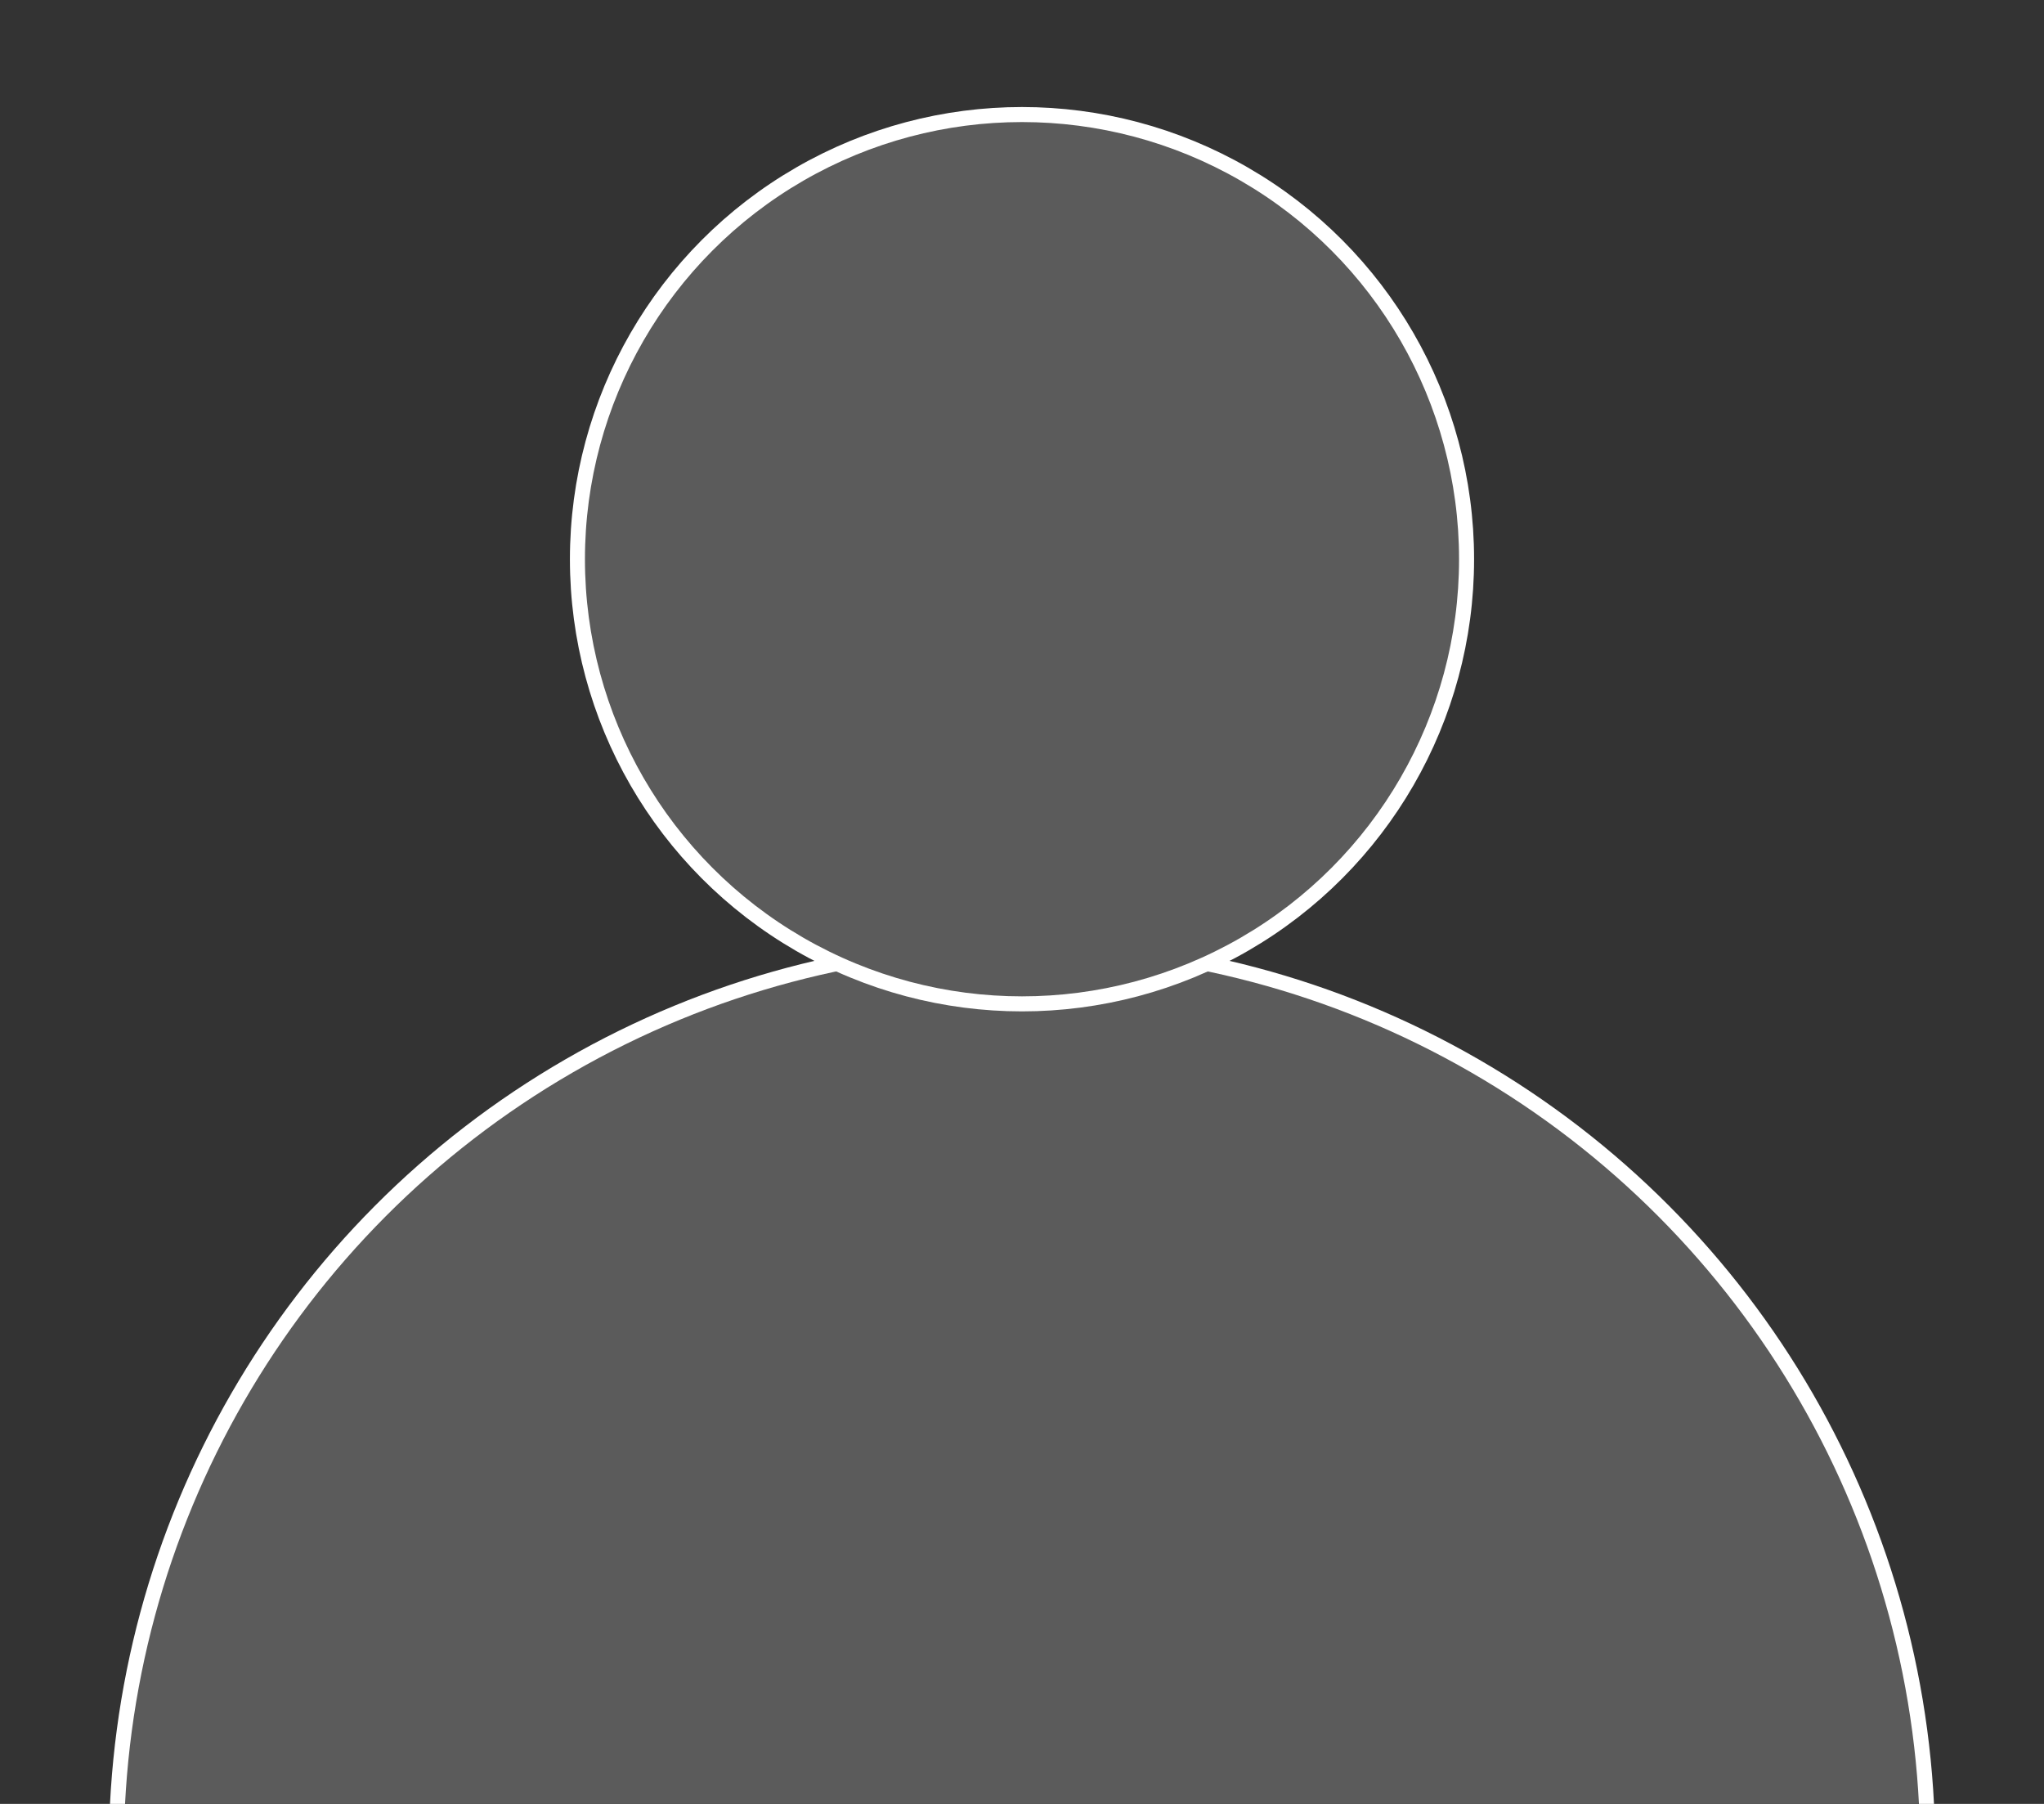 <?xml version="1.0" encoding="utf-8"?>
<!-- Generator: Adobe Illustrator 27.7.0, SVG Export Plug-In . SVG Version: 6.00 Build 0)  -->
<svg version="1.1" id="Layer_1" xmlns="http://www.w3.org/2000/svg" xmlns:xlink="http://www.w3.org/1999/xlink" x="0px" y="0px"
	 viewBox="0 0 136 120" style="enable-background:new 0 0 136 120;" xml:space="preserve">
<rect x="0" y="0" width="136" height="120" fill="#333333" stroke="none"/>
<style type="text/css">
	
		.st0{clip-path:url(#SVGID_00000106144002499988029170000000544654840014717323_);fill:#5B5B5B;stroke:#FFFFFF;stroke-miterlimit:10;}
</style>
<g>
	<defs>
		<rect id="SVGID_1_" width="136" height="120"/>
	</defs>
	<clipPath id="SVGID_00000067199126644260870500000016271761901396209558_">
		<use xlink:href="#SVGID_1_"  style="overflow:visible;"/>
	</clipPath>
	
		<circle style="clip-path:url(#SVGID_00000067199126644260870500000016271761901396209558_);fill:#5B5B5B;stroke:#FFFFFF;stroke-miterlimit:10;" cx="68" cy="123.09" r="60.26"/>
	
		<circle style="clip-path:url(#SVGID_00000067199126644260870500000016271761901396209558_);fill:#5B5B5B;stroke:#FFFFFF;stroke-miterlimit:10;" cx="68" cy="37.2" r="29.58"/>
</g>
</svg>
